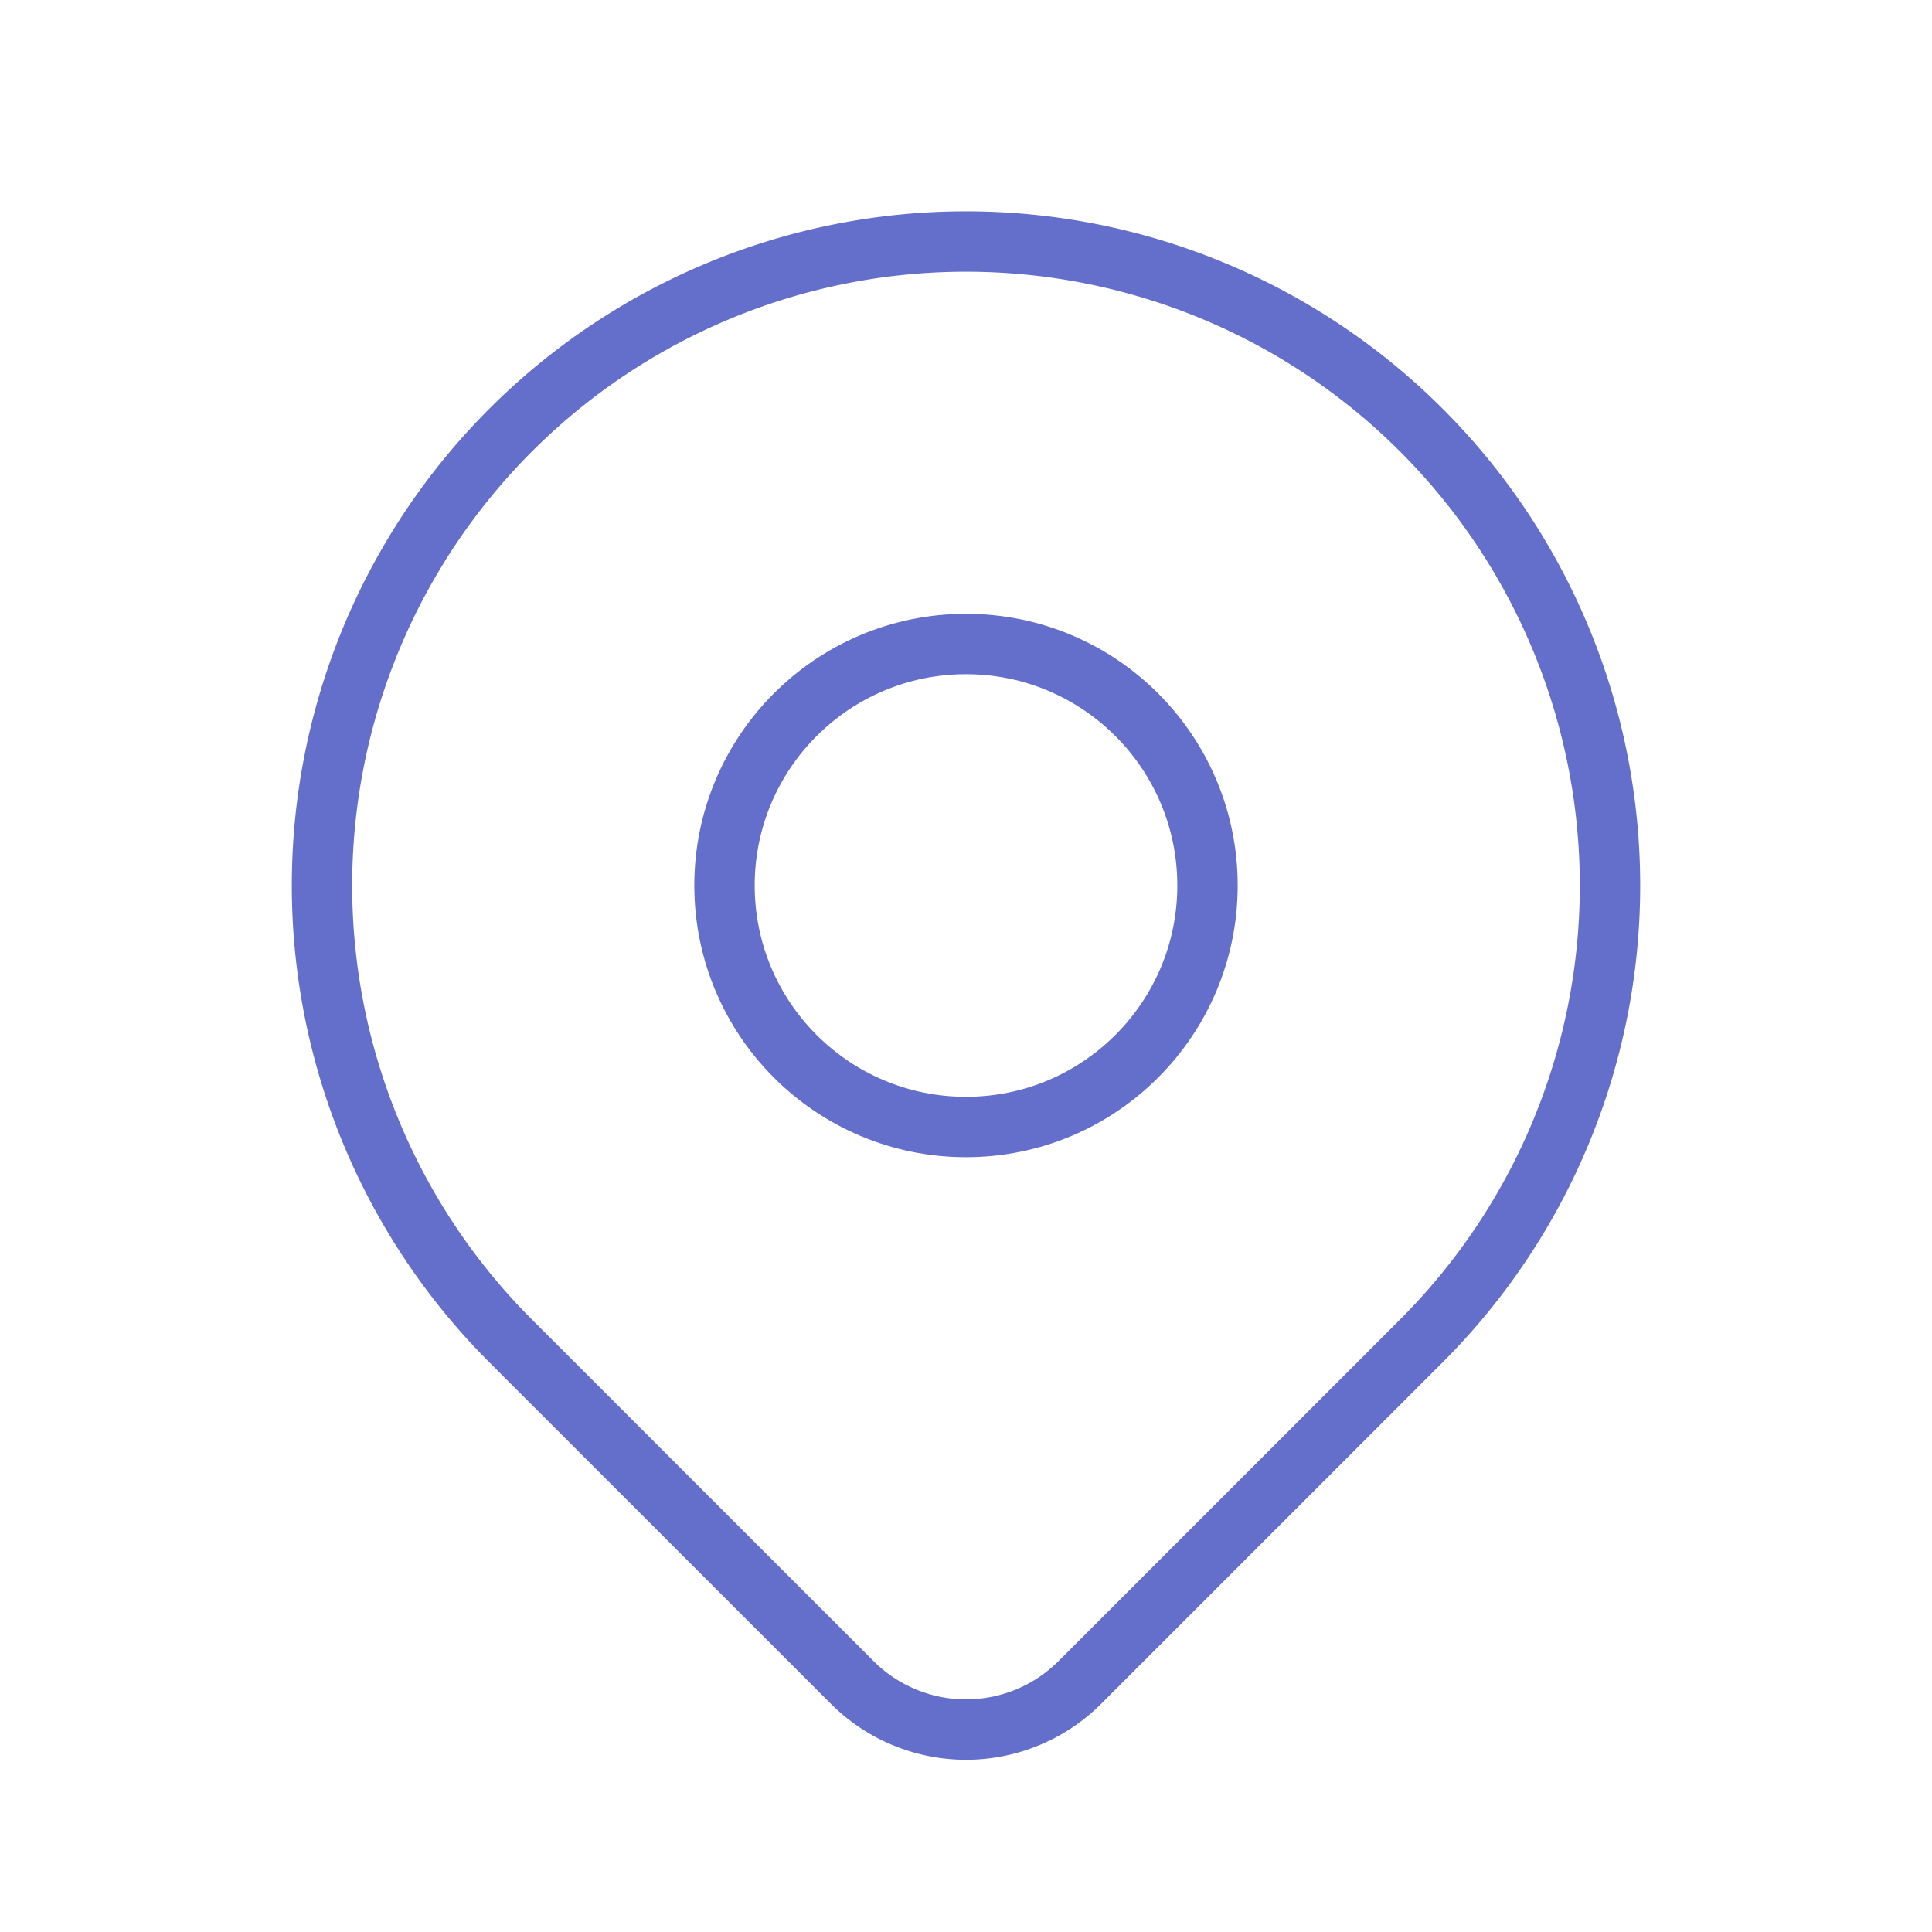 <svg id="con-1" xmlns="http://www.w3.org/2000/svg" width="96" height="96" viewBox="0 0 96 96">
  <path id="Path_4923" data-name="Path 4923" d="M0,0H96V96H0Z" fill="none"/>
  <circle id="Ellipse_39" data-name="Ellipse 39" cx="12" cy="12" r="12" transform="translate(36 32)" fill="none" stroke="#646ecb" stroke-linecap="round" stroke-linejoin="round" stroke-width="3"/>
  <path id="Path_4924" data-name="Path 4924" d="M58.628,57.627,41.656,74.6a8,8,0,0,1-11.308,0L13.372,57.627a32,32,0,1,1,45.256,0Z" transform="translate(12 9.001)" fill="none" stroke="#646ecb" stroke-linecap="round" stroke-linejoin="round" stroke-width="3"/>
</svg>
